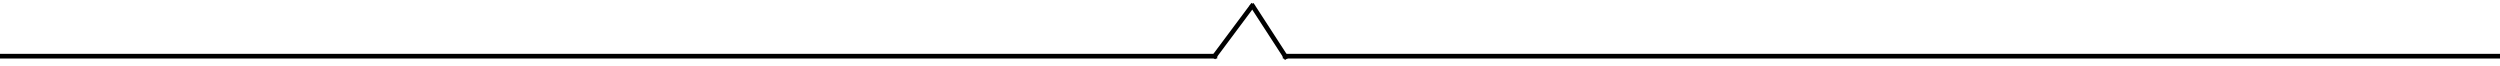 <?xml version="1.0" encoding="utf-8"?>
<!-- Generator: Adobe Illustrator 17.0.0, SVG Export Plug-In . SVG Version: 6.00 Build 0)  -->
<!DOCTYPE svg PUBLIC "-//W3C//DTD SVG 1.1//EN" "http://www.w3.org/Graphics/SVG/1.1/DTD/svg11.dtd">
<svg version="1.1" id="Layer_1" xmlns="http://www.w3.org/2000/svg" xmlns:xlink="http://www.w3.org/1999/xlink" x="0px" y="0px"
	 width="267px" height="7px" viewBox="0 0 267 7" enable-background="new 0 0 267 7" xml:space="preserve">
<line display="none" fill="none" stroke="#000000" stroke-miterlimit="10" x1="0" y1="3.5" x2="267" y2="3.5"/>
<path fill="none" stroke="#000000" stroke-width="0.5" stroke-miterlimit="10" d="M0,6h130H0z"/>
<path fill="none" stroke="#000000" stroke-width="0.5" stroke-miterlimit="10" d="M137,6h130H137z"/>
<line fill="none" stroke="#000000" stroke-width="0.5" stroke-miterlimit="10" x1="133.854" y1="0.458" x2="129.583" y2="6.18"/>
<line fill="none" stroke="#000000" stroke-width="0.5" stroke-miterlimit="10" x1="133.667" y1="0.458" x2="137.44" y2="6.274"/>
</svg>

